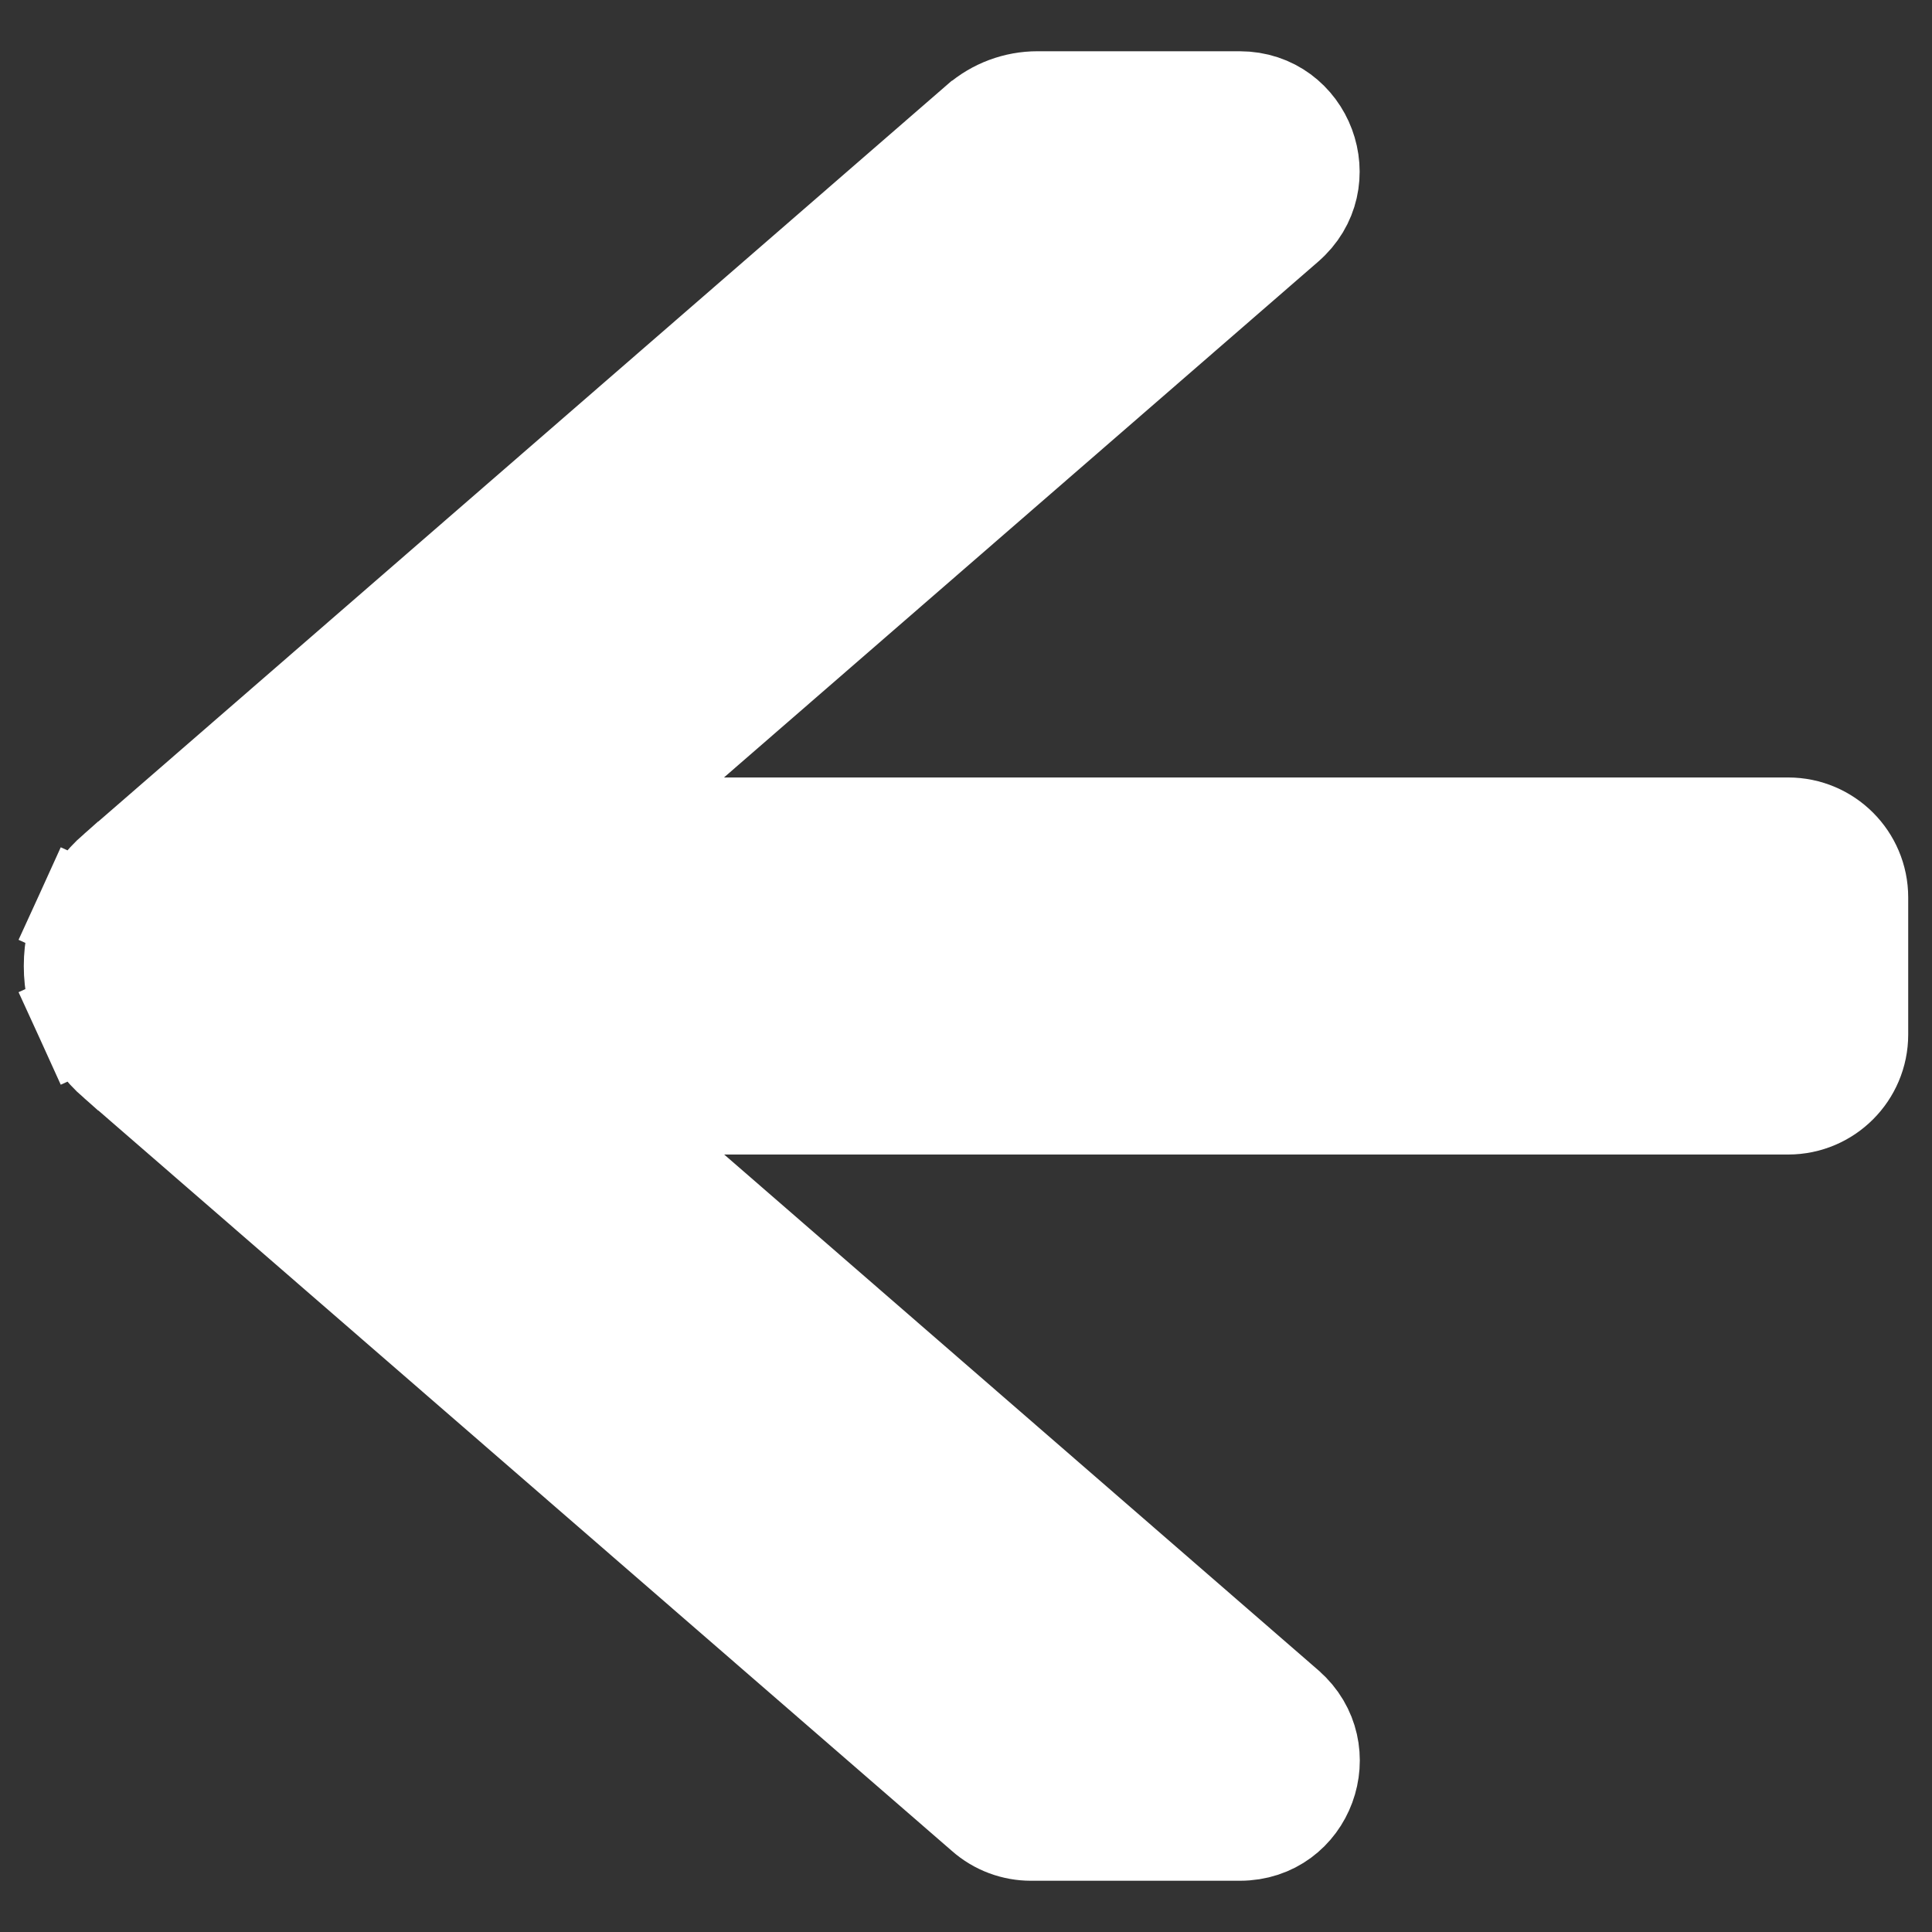 <svg width="19" height="19" viewBox="0 0 19 19" fill="none" xmlns="http://www.w3.org/2000/svg">
<rect x="0" y="0" width="19" height="19" fill="#333333" stroke="none"/>
<path d="M1.153 8.579L1.154 8.579L9.639 1.214L9.641 1.213C9.796 1.079 9.995 1.004 10.203 1.004H12.191C12.819 1.004 13.112 1.786 12.634 2.197C12.634 2.197 12.633 2.198 12.633 2.198L5.781 8.146H17.586C17.961 8.146 18.266 8.451 18.266 8.826V10.174C18.266 10.549 17.961 10.854 17.586 10.854H5.783L12.638 16.804L12.639 16.805C13.108 17.216 12.827 17.996 12.193 17.996H10.138C9.98 17.996 9.818 17.94 9.689 17.825L1.154 10.421L1.153 10.421C1.022 10.306 0.916 10.165 0.844 10.006L1.299 9.799L0.844 10.006C0.771 9.847 0.734 9.675 0.734 9.5C0.734 9.325 0.771 9.153 0.844 8.994L1.299 9.201L0.844 8.994C0.916 8.835 1.022 8.694 1.153 8.579Z" fill="white" stroke="white"/>
</svg>
